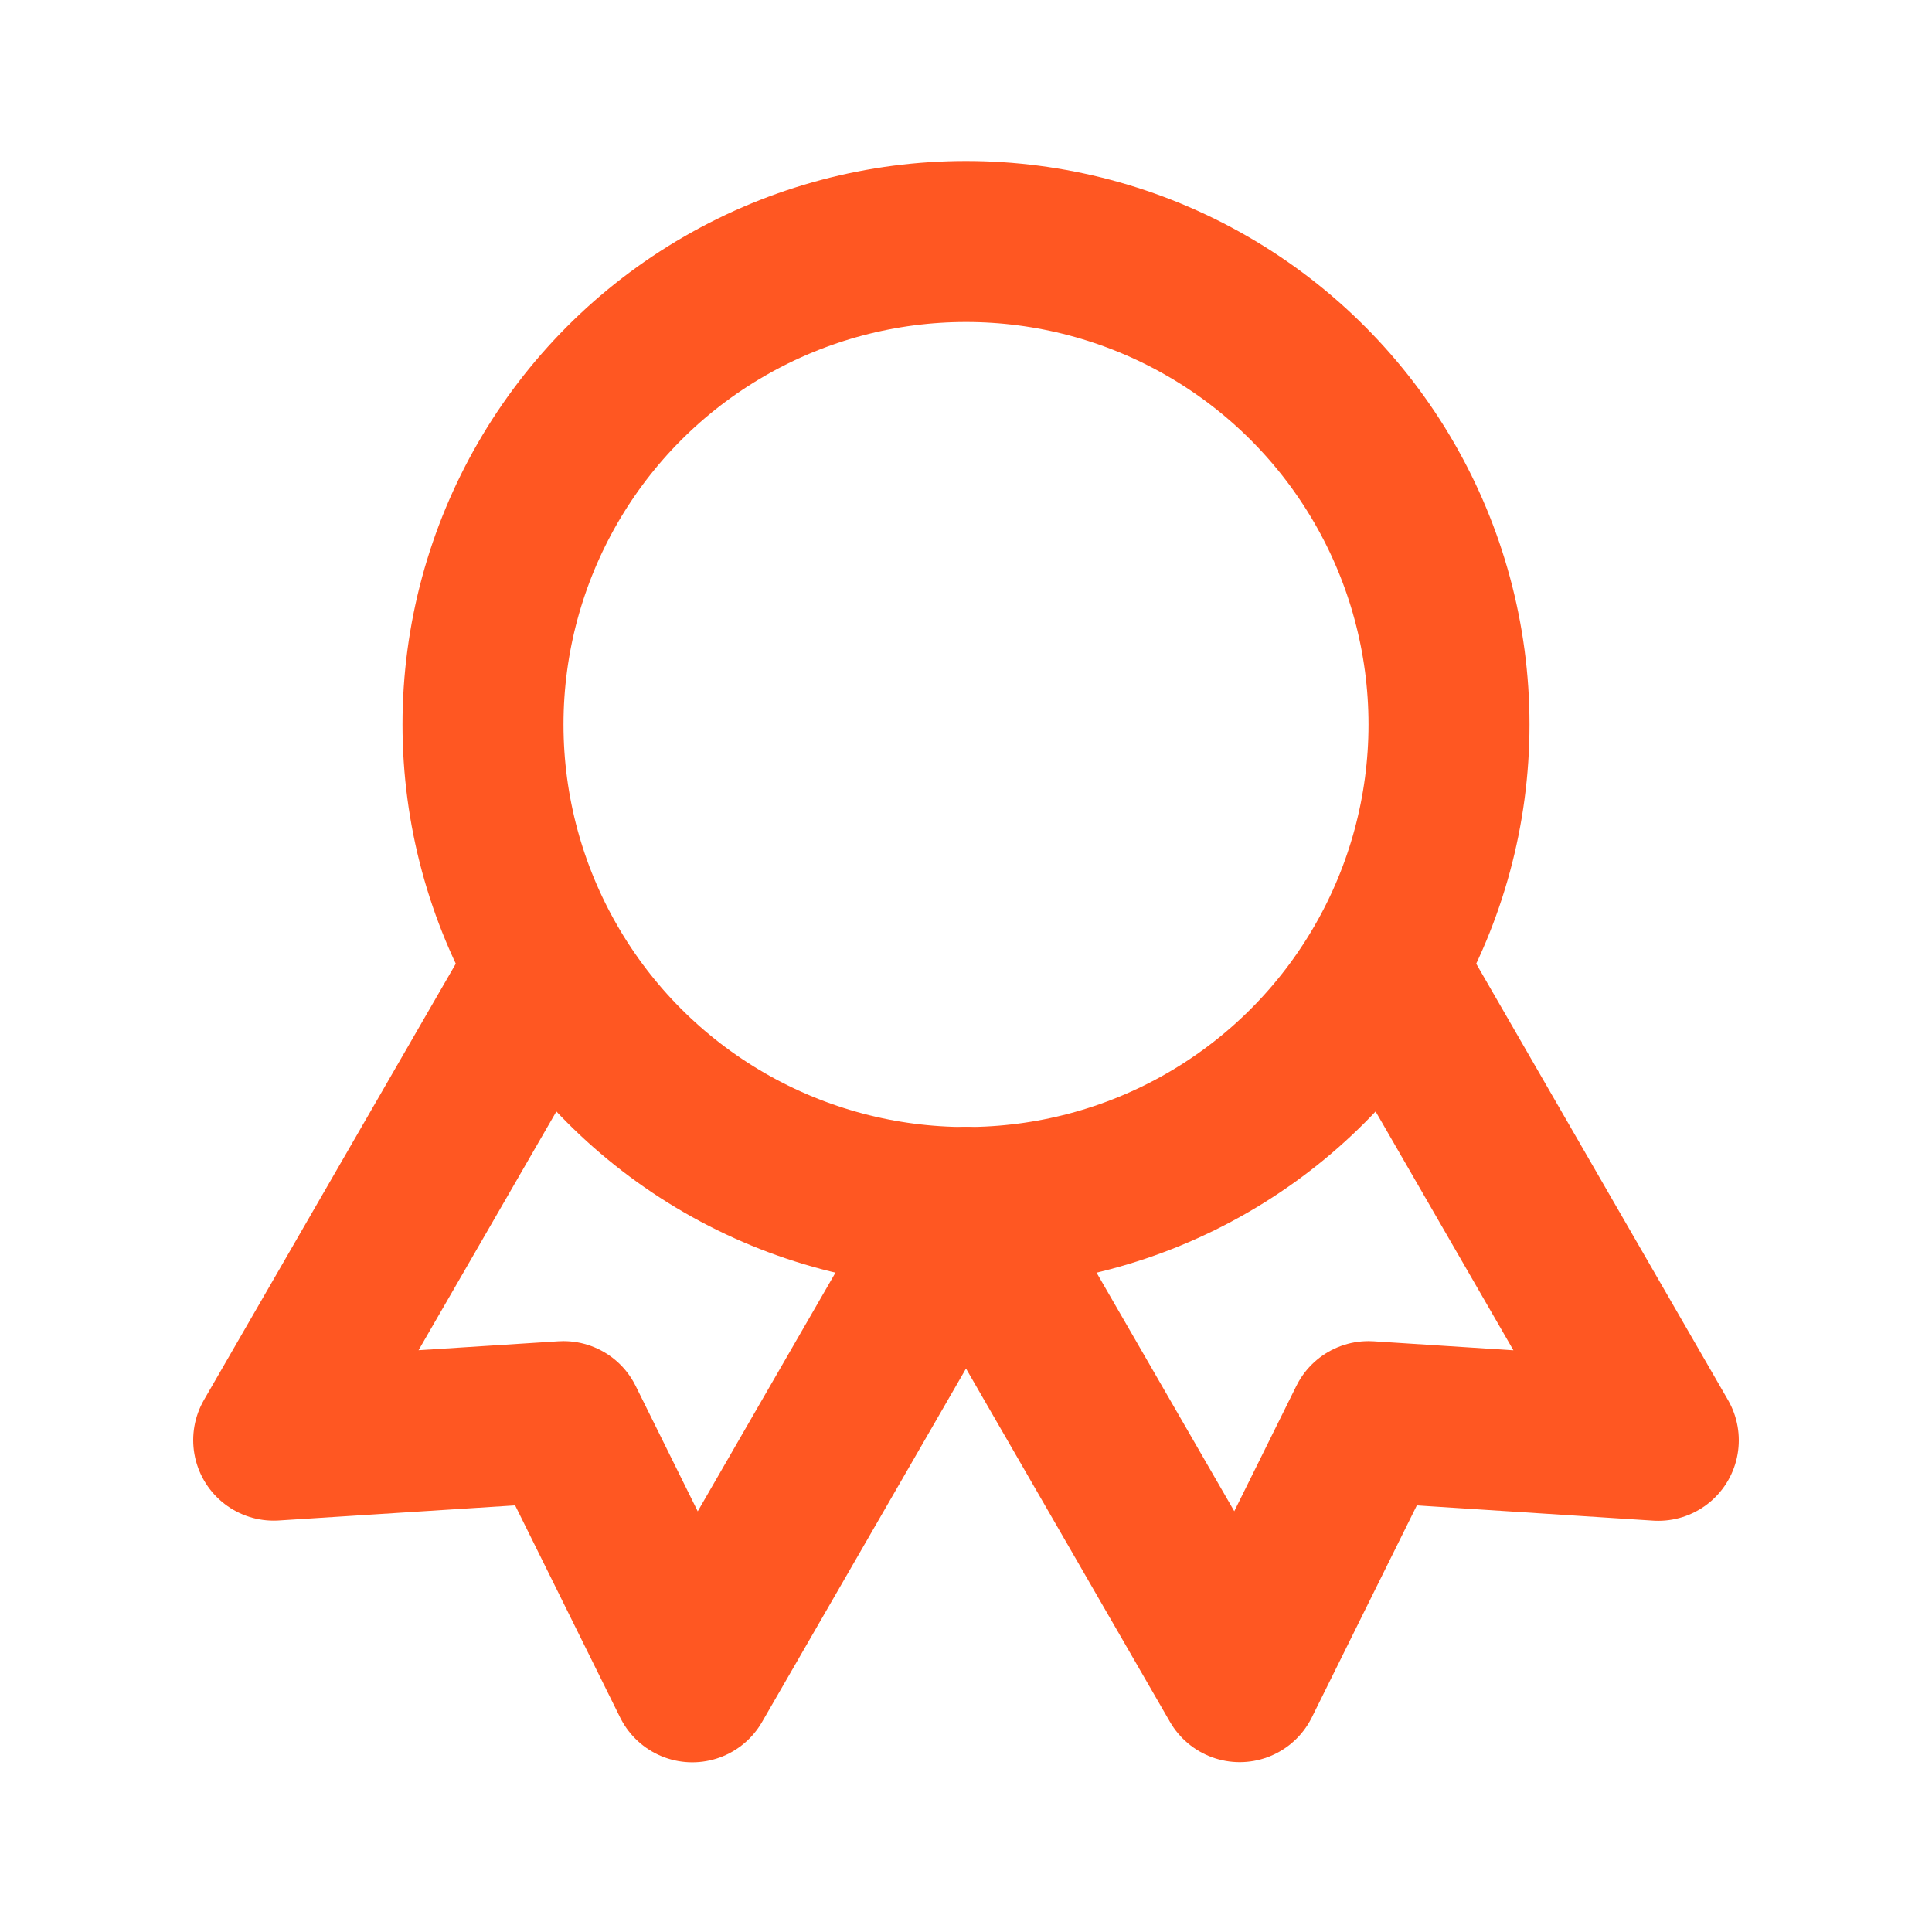 <svg id="award" xmlns="http://www.w3.org/2000/svg" width="24" height="24" viewBox="0 0 24 24">
  <g id="Group_32829" data-name="Group 32829">
    <path id="Path_34675" data-name="Path 34675" d="M0,0H24V24H0Z" fill="none"/>
    <circle id="Ellipse_2220" data-name="Ellipse 2220" cx="6" cy="6" r="6" transform="translate(6 3)" fill="none" stroke="#ff5722" stroke-linecap="round" stroke-linejoin="round" stroke-width="2"/>
    <path id="Path_34676" data-name="Path 34676" d="M12,15l3.4,5.89L17,17.66l3.6.232L17.2,12" fill="none" stroke="#ff5722" stroke-linecap="round" stroke-linejoin="round" stroke-width="2"/>
    <path id="Path_34677" data-name="Path 34677" d="M6.8,12,3.4,17.89,7,17.66l1.6,3.232L12,15" fill="none" stroke="#ff5722" stroke-linecap="round" stroke-linejoin="round" stroke-width="2"/>
  </g>
</svg>
